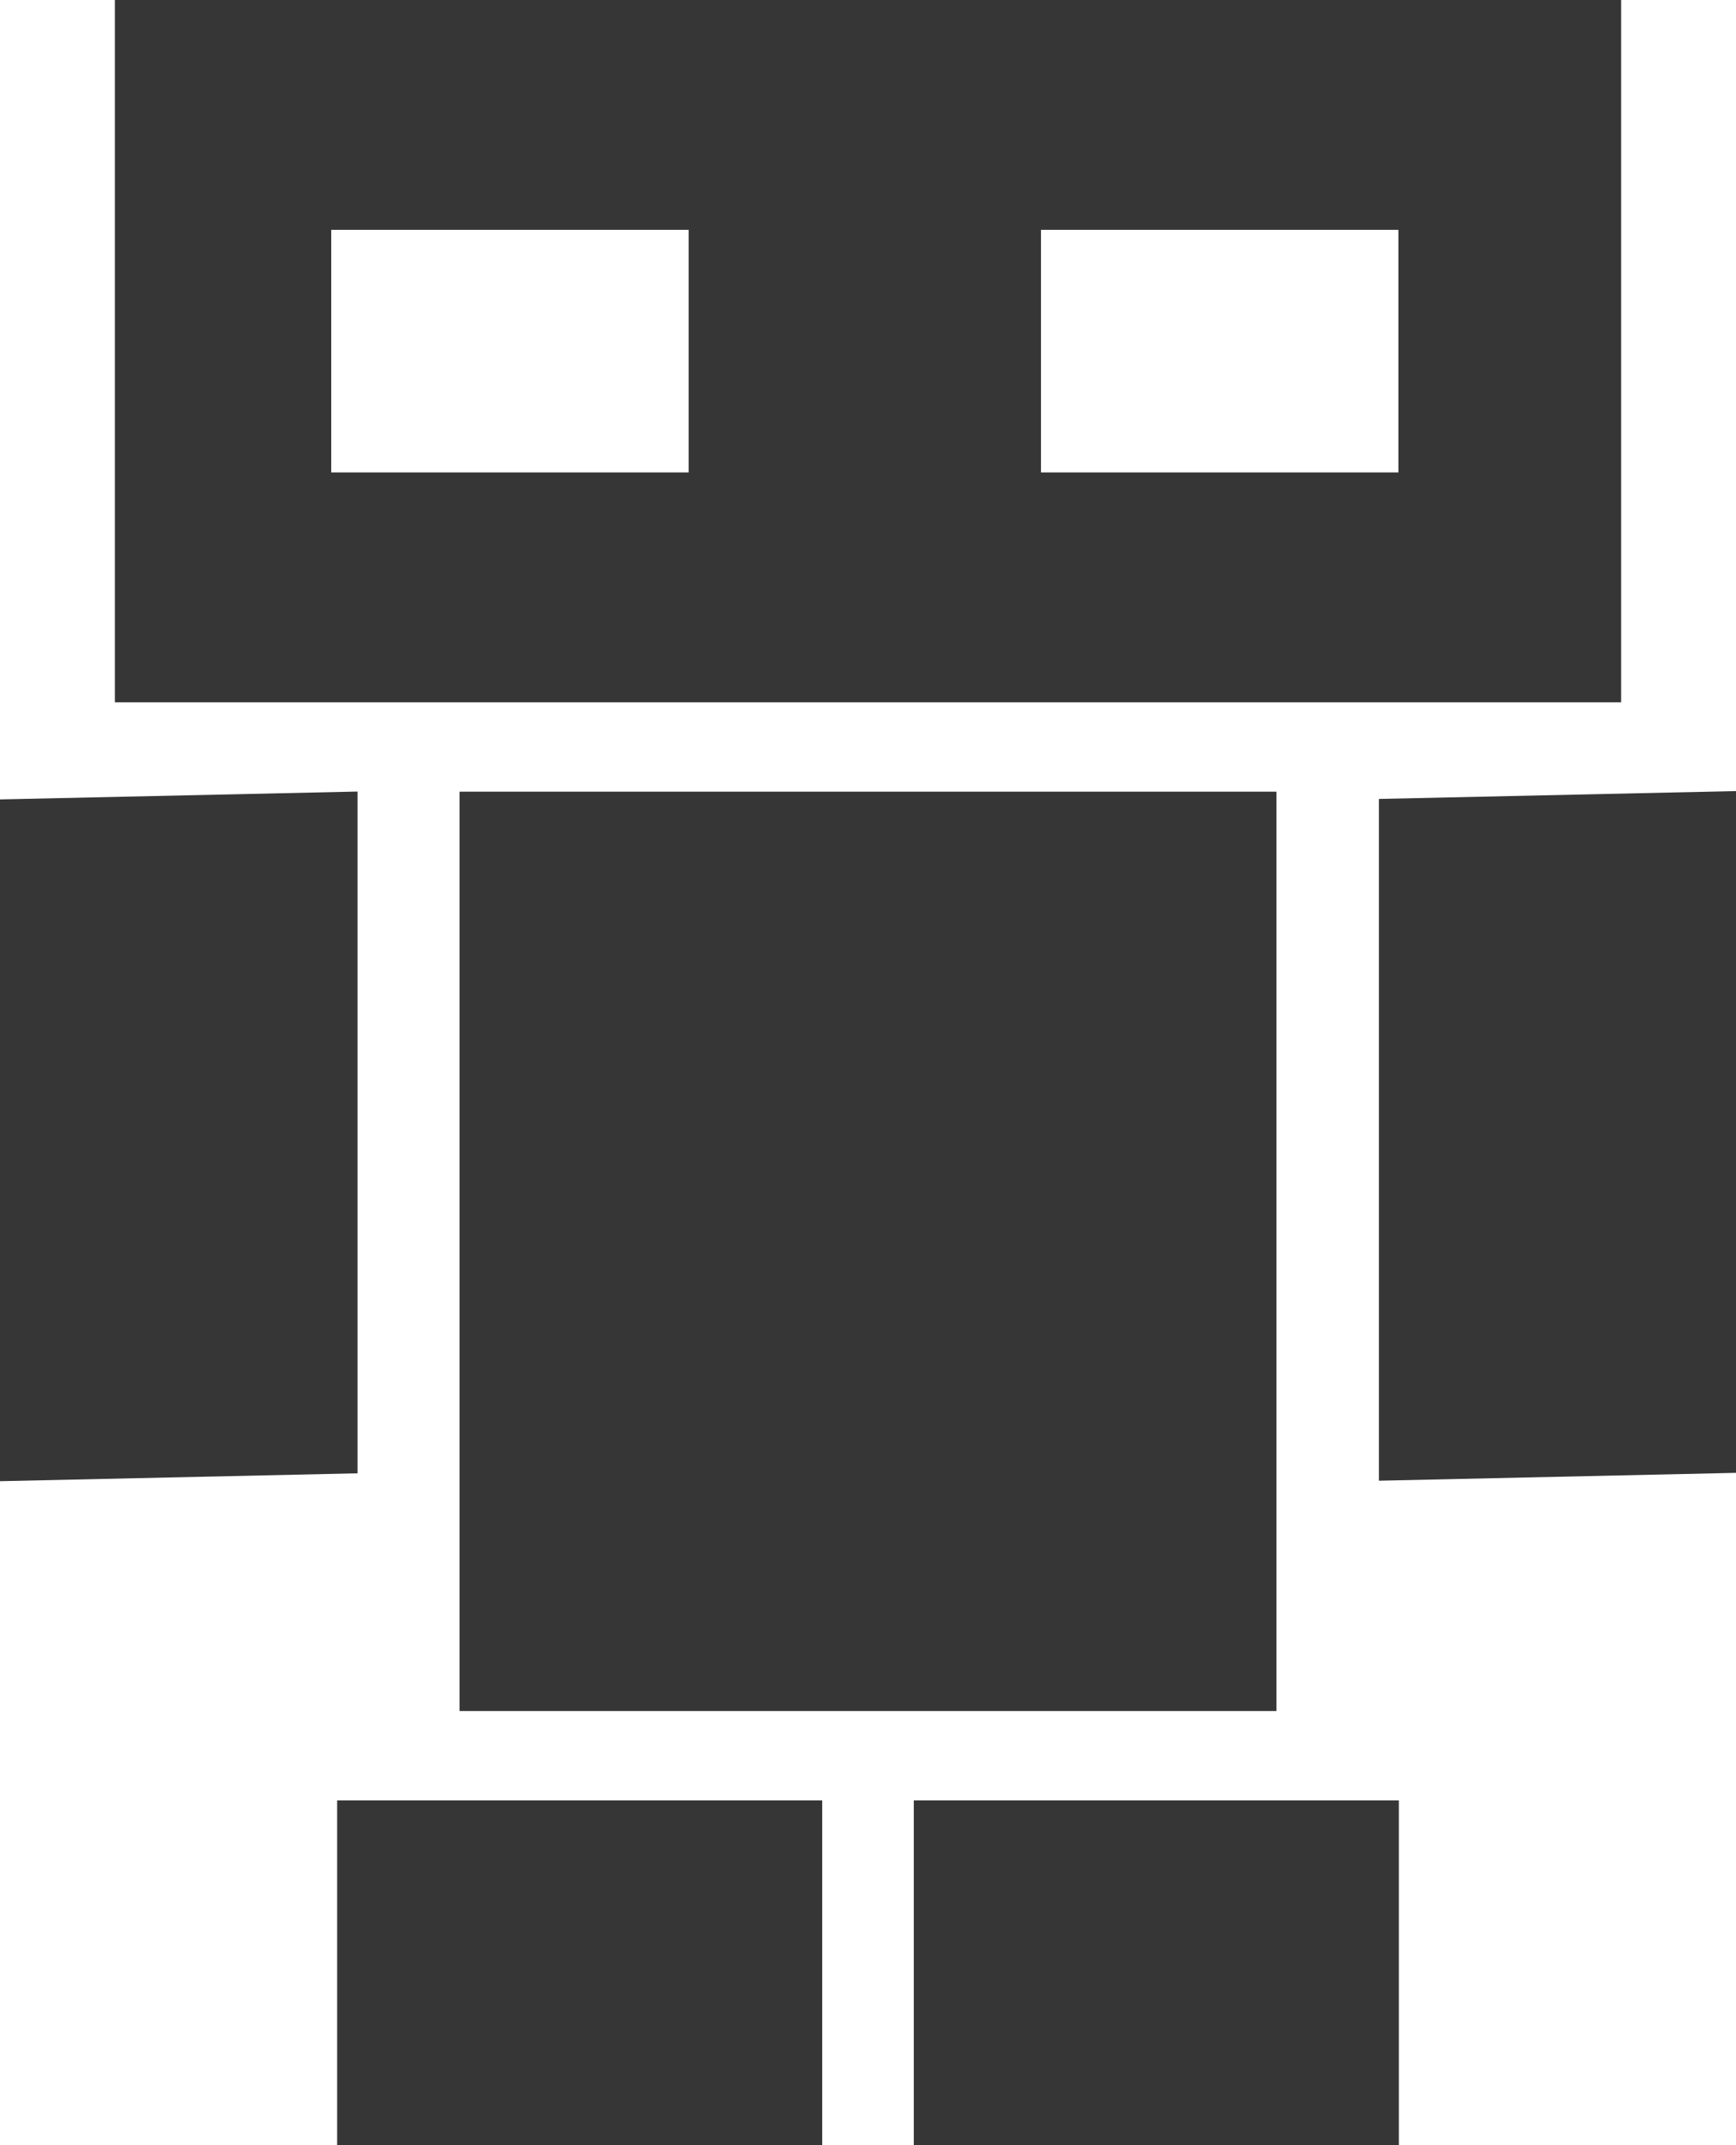 <?xml version="1.0" encoding="UTF-8" standalone="no"?>
<!-- Created with Inkscape (http://www.inkscape.org/) -->

<svg
   version="1.1"
   id="svg2"
   width="136"
   height="168"
   viewBox="0 0 136 168"
   sodipodi:docname="robotbenchmark-logo-black.svg"
   inkscape:version="1.2 (1:1.2+202206011327+fc4e4096c5)"
   xmlns:inkscape="http://www.inkscape.org/namespaces/inkscape"
   xmlns:sodipodi="http://sodipodi.sourceforge.net/DTD/sodipodi-0.dtd"
   xmlns="http://www.w3.org/2000/svg"
   xmlns:svg="http://www.w3.org/2000/svg">
  <defs
     id="defs6" />
  <sodipodi:namedview
     id="namedview4"
     pagecolor="#505050"
     bordercolor="#eeeeee"
     borderopacity="1"
     inkscape:showpageshadow="0"
     inkscape:pageopacity="0"
     inkscape:pagecheckerboard="0"
     inkscape:deskcolor="#505050"
     showgrid="false"
     inkscape:zoom="3.5776236"
     inkscape:cx="43.324848"
     inkscape:cy="72.534182"
     inkscape:window-width="1848"
     inkscape:window-height="1016"
     inkscape:window-x="72"
     inkscape:window-y="27"
     inkscape:window-maximized="1"
     inkscape:current-layer="g8" />
  <g
     inkscape:groupmode="layer"
     inkscape:label="Image"
     id="g8">
    <path
       id="rect461"
       style="fill:#363636;stroke-width:1.003;fill-opacity:1"
       d="M 9 0 L 9 -55 L 127 -55 L 127 0 L 9 0 z M 25.949 -18 L 53.949 -18 L 53.949 -37 L 25.949 -37 L 25.949 -18 z M 81.551 -18 L 109.551 -18 L 109.551 -37 L 81.551 -37 L 81.551 -18 z "
       transform="scale(1,-1)" />
    <rect
       style="fill:#363636;stroke-width:0.398;fill-opacity:1"
       id="rect229-3-6-7-6"
       width="38"
       height="27"
       x="26.413"
       y="141" />
    <rect
       style="fill:#363636;stroke-width:0.398;fill-opacity:1"
       id="rect229-3-6-7-6-2"
       width="38"
       height="27"
       x="71.587"
       y="141" />
    <rect
       style="fill:#363636;stroke-width:0.843;fill-opacity:1"
       id="rect229-3-6-7-5"
       width="64"
       height="72"
       x="36"
       y="62" />
    <rect
       style="fill:#363636;stroke-width:0.48;fill-opacity:1"
       id="rect229-3-6-7-5-3"
       width="28.007"
       height="53.393"
       x="-28.007"
       y="62.607"
       transform="matrix(-1,0.022,0,1,0,0)" />
    <rect
       style="fill:#363636;stroke-width:0.48;fill-opacity:1"
       id="rect229-3-6-7-5-3-5"
       width="28.007"
       height="53.393"
       x="-136.032"
       y="64.946"
       transform="matrix(-1,0.022,0,1,0,0)" />
  </g>
</svg>
